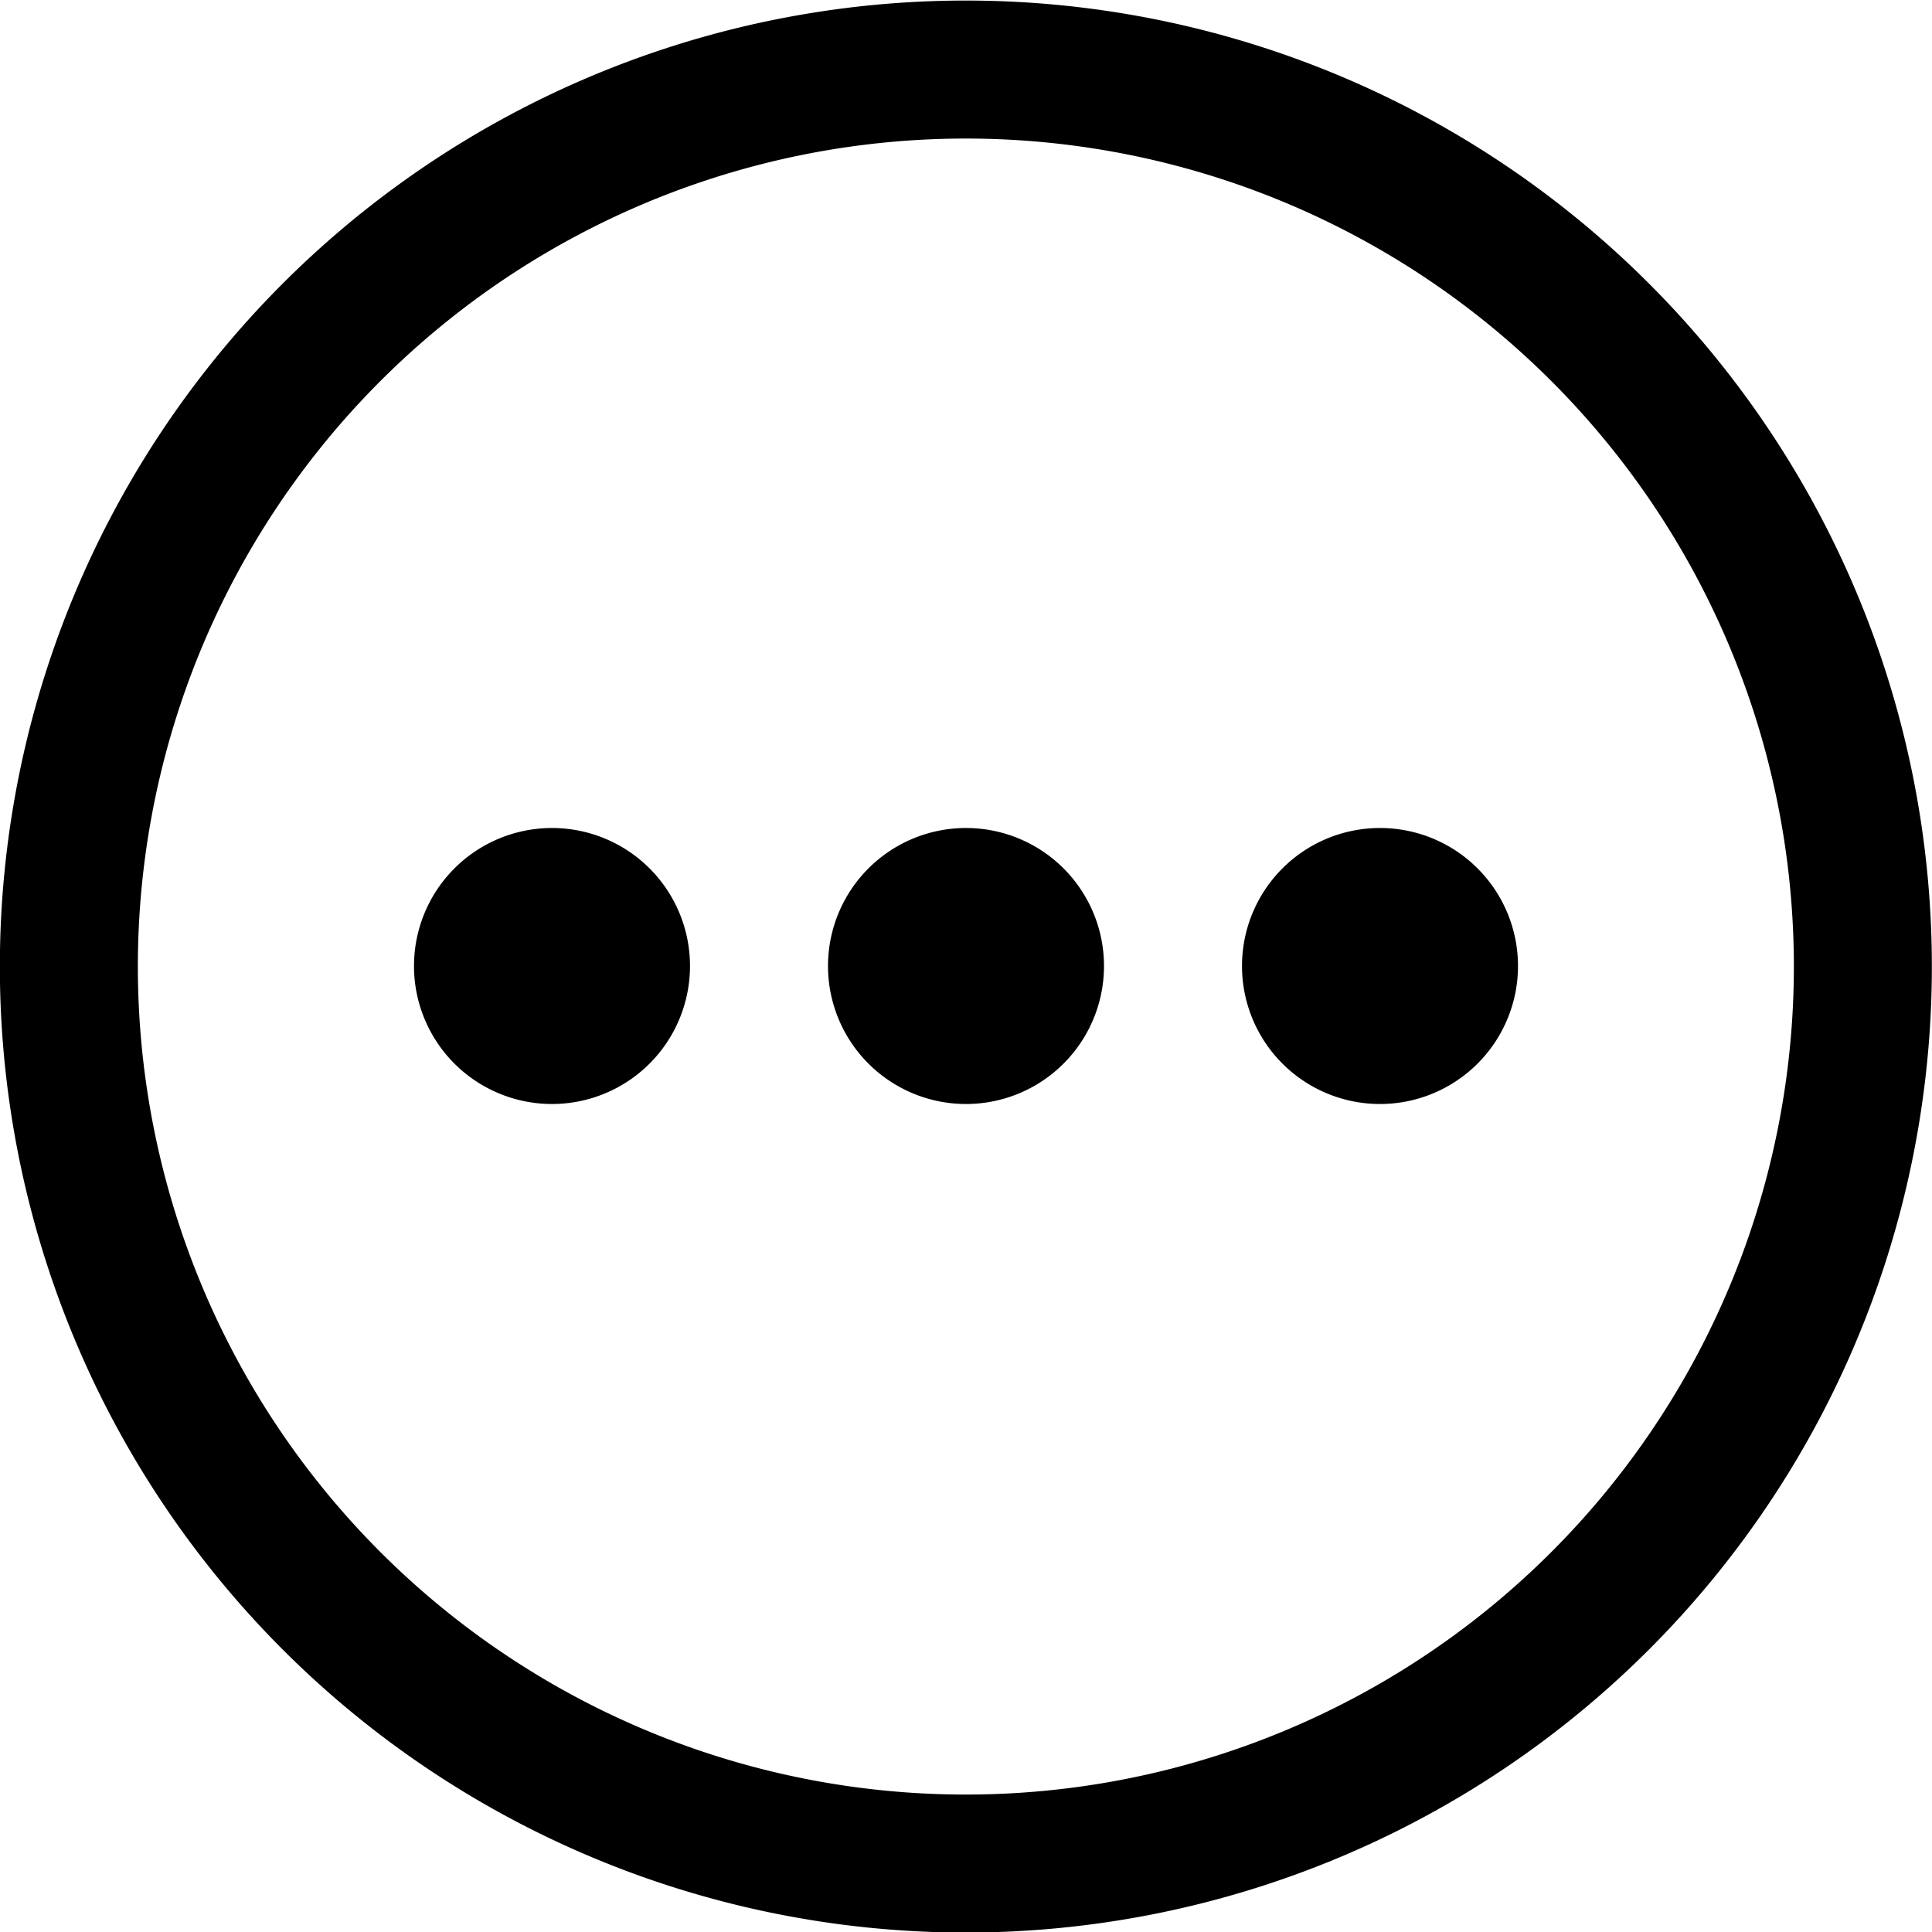 <svg xmlns="http://www.w3.org/2000/svg" viewBox="0 0 14 14" preserveAspectRatio="xMidYMin meet"><path d="M12.999 7.004a6 6 0 1 0-6 6v1a7 7 0 1 1 0-14 7 7 0 0 1 0 14v-1a6 6 0 0 0 6-6"/><path d="M5 7a1 1 0 1 1-2 0 1 1 0 0 1 2 0M8 7a1 1 0 1 1-2 0 1 1 0 0 1 2 0M11 7a1 1 0 1 1-2 0 1 1 0 0 1 2 0"/></svg>